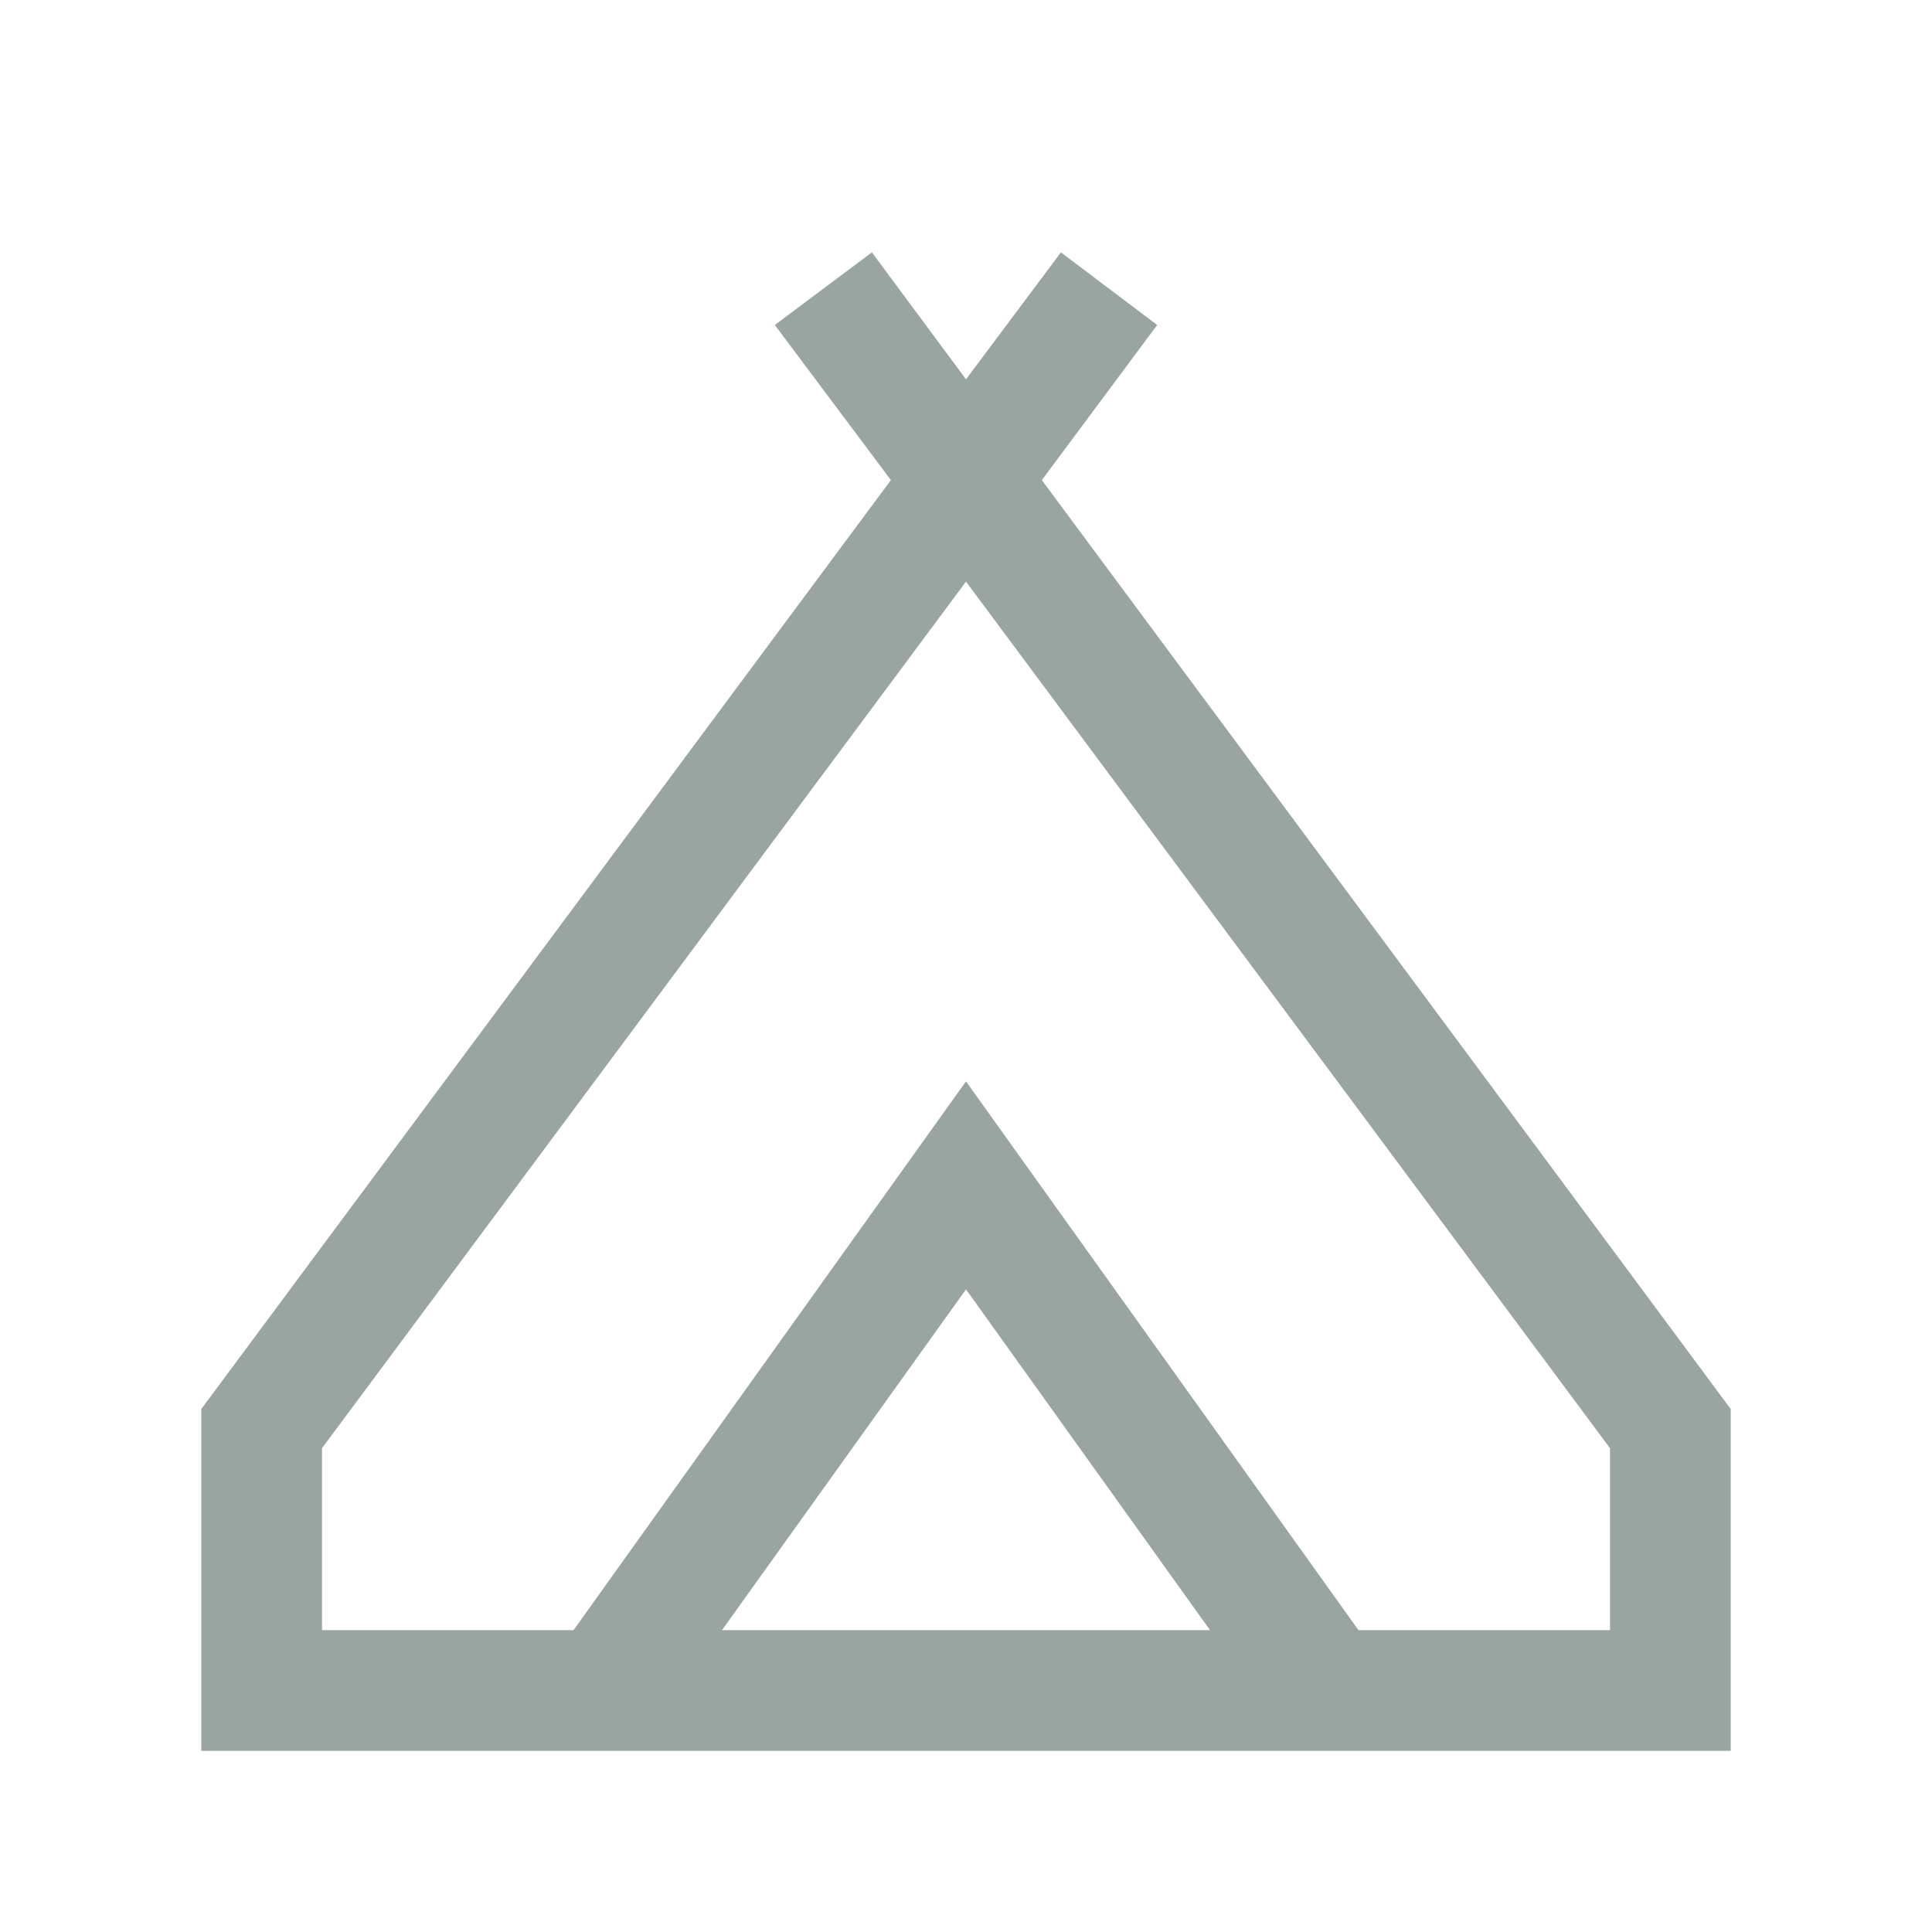 <svg width="24" height="24" viewBox="0 0 24 24" fill="none" xmlns="http://www.w3.org/2000/svg">
<mask id="mask0_3175_22547" style="mask-type:alpha" maskUnits="userSpaceOnUse" x="0" y="0" width="24" height="24">
<rect width="24" height="24" fill="#D9D9D9"/>
</mask>
<g mask="url(#mask0_3175_22547)">
<path d="M2.5 21.75V17.504L11.067 5.964L9.625 4.037L10.831 3.135L12 4.712L13.179 3.135L14.375 4.037L12.942 5.964L21.5 17.504V21.75L2.5 21.75ZM12 7.225L4 17.99V20.25H7.125L12 13.433L16.875 20.25H20V17.99L12 7.225ZM8.969 20.25H15.031L12 16.017L8.969 20.25Z" fill="#485C55" fill-opacity="0.55"/>
</g>
</svg>
